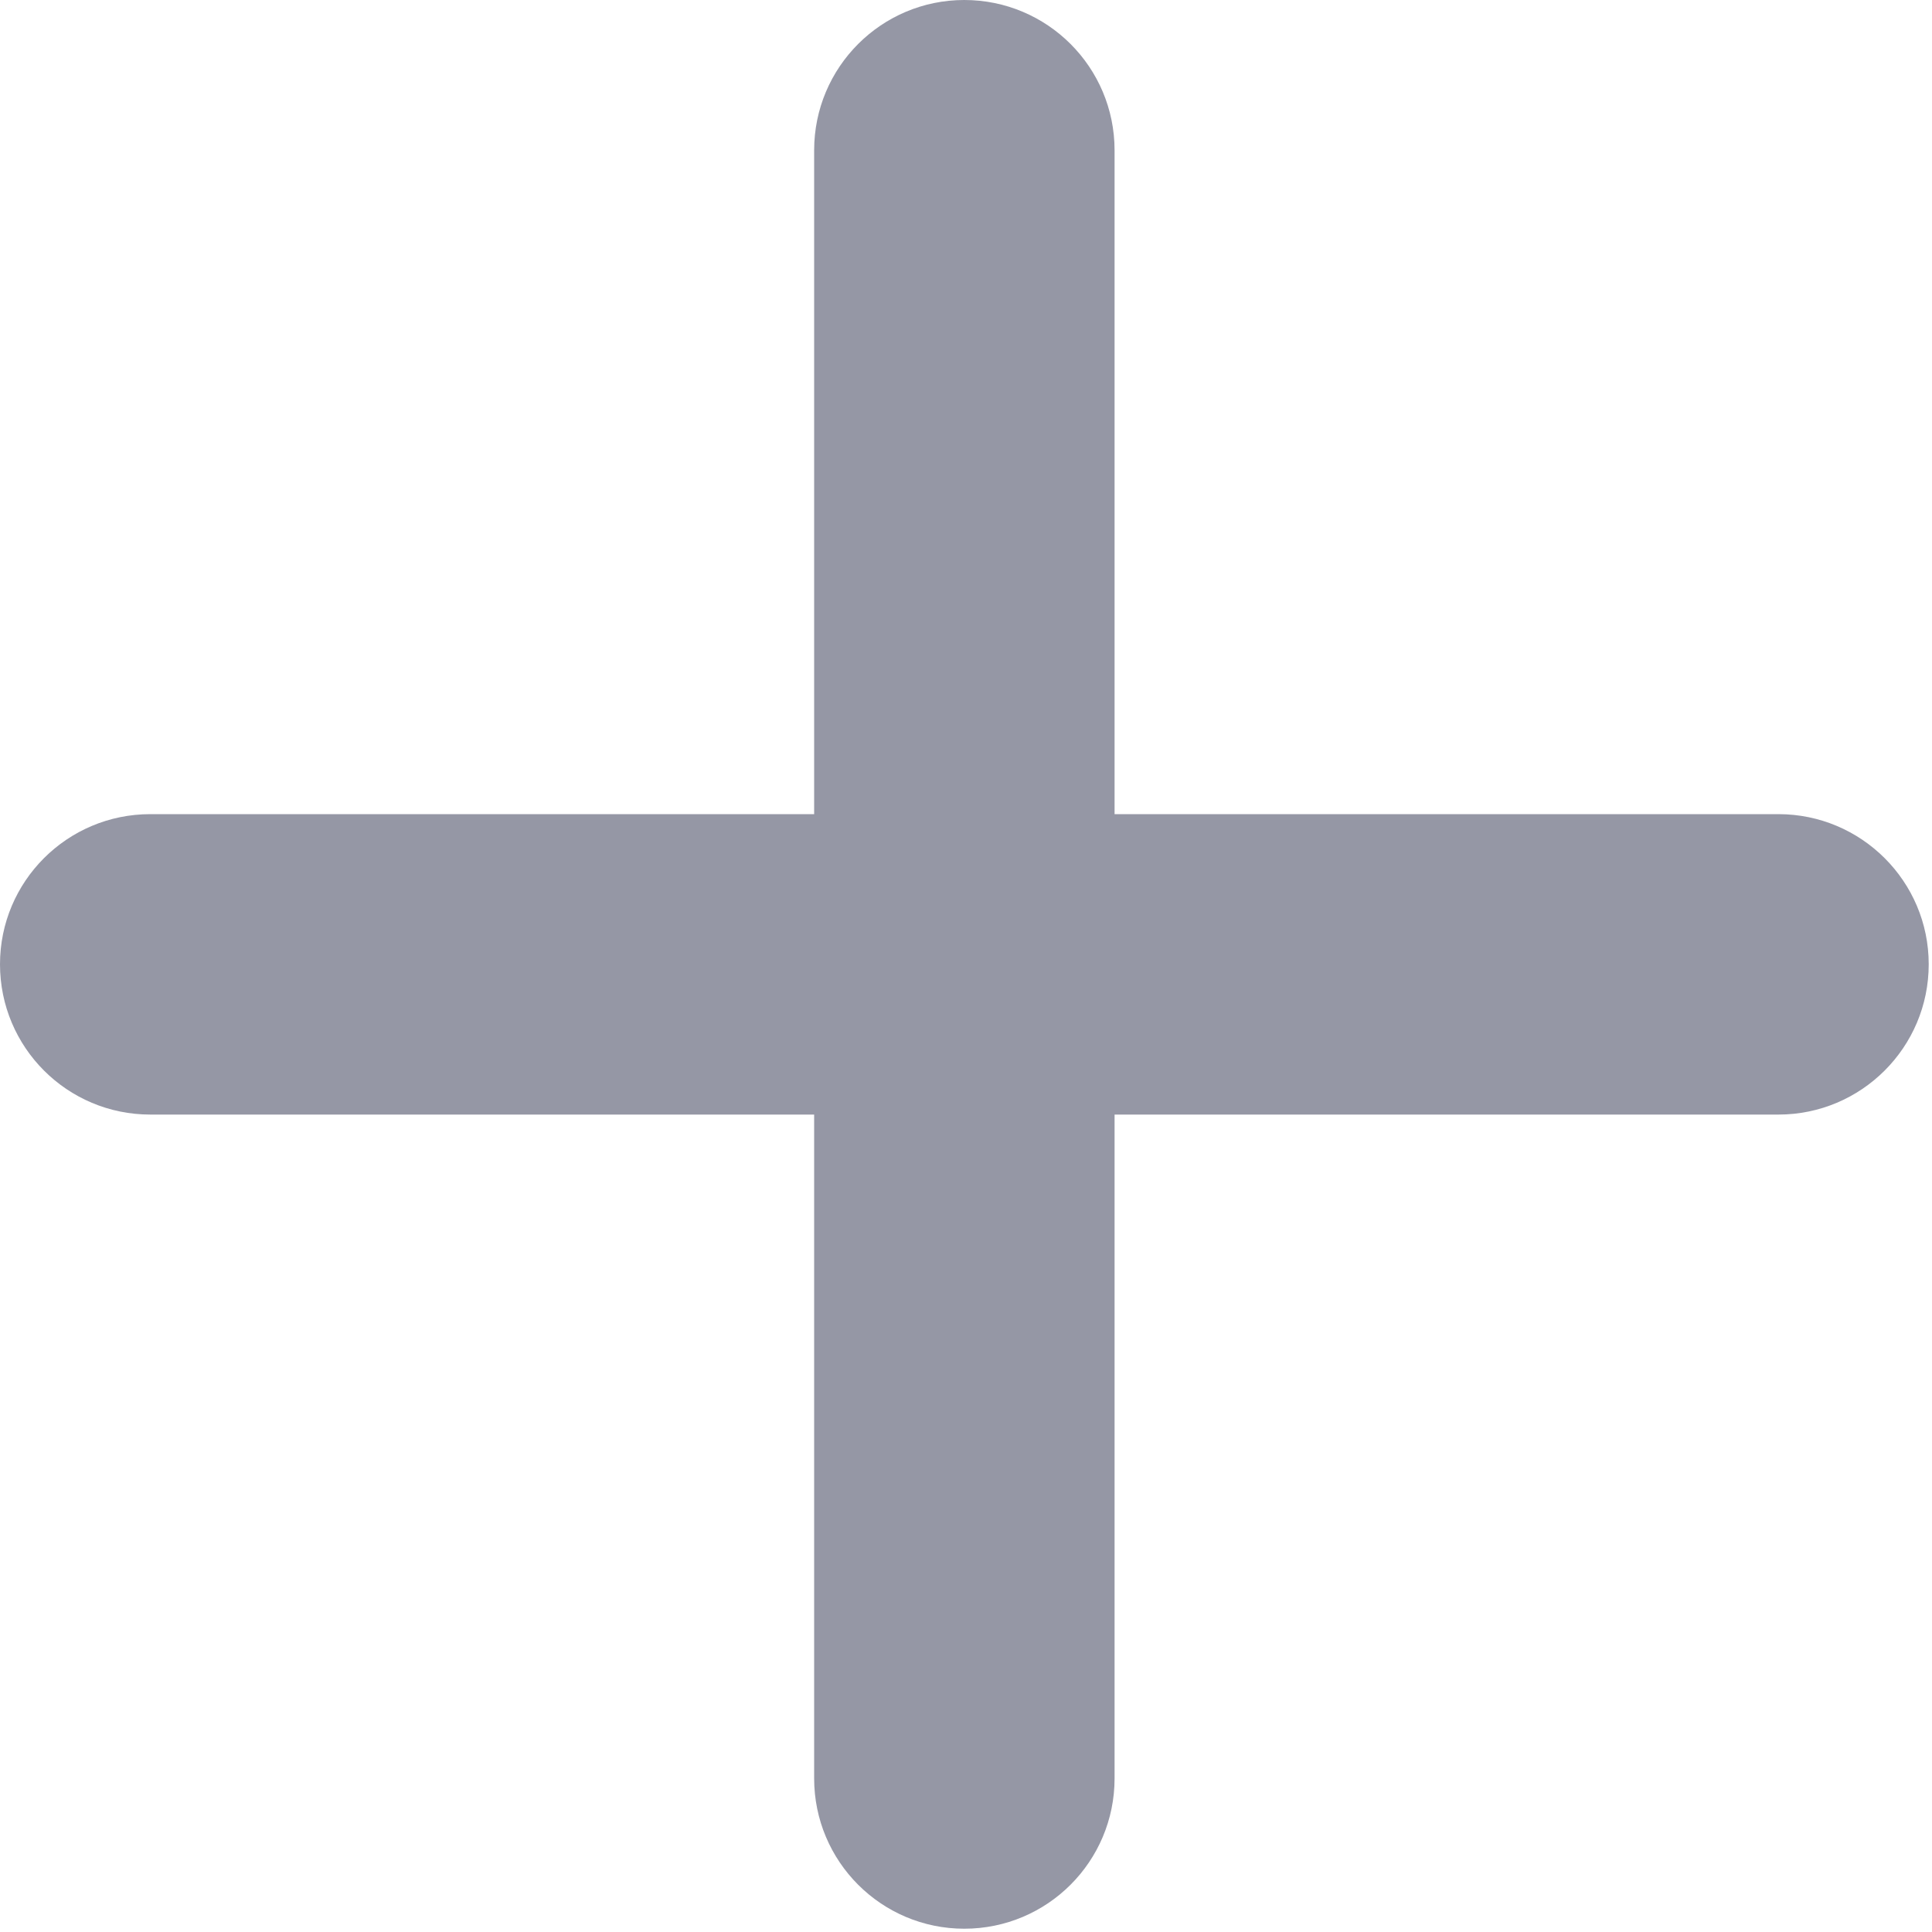 <?xml version="1.0" encoding="UTF-8"?>
<svg width="10px" height="10px" viewBox="0 0 10 10" version="1.1" xmlns="http://www.w3.org/2000/svg" xmlns:xlink="http://www.w3.org/1999/xlink">
    <!-- Generator: Sketch 63.1 (92452) - https://sketch.com -->
    <title>放大</title>
    <desc>Created with Sketch.</desc>
    <g id="页面-1" stroke="none" stroke-width="1" fill="none" fill-rule="evenodd">
        <g id="8-点击字段-展示字段信息-浮层" transform="translate(-1319, -287)">
            <g id="编组-21备份-2" transform="translate(1280, 280)">
                <g id="放大" transform="translate(37, 5)">
                    <rect id="矩形" x="0" y="0" width="14" height="14"></rect>
                    <path d="M7.769,6.214 L7.769,2.778 C7.769,2.348 7.421,2 6.991,2 C6.562,2 6.214,2.348 6.214,2.778 L6.214,6.214 L2.778,6.214 C2.348,6.214 2,6.562 2,6.991 C2,7.421 2.348,7.769 2.778,7.769 L6.214,7.769 L6.214,11.205 C6.214,11.635 6.562,11.983 6.991,11.983 C7.421,11.983 7.769,11.635 7.769,11.205 L7.769,7.769 L11.205,7.769 C11.634,7.769 11.983,7.421 11.983,6.991 C11.983,6.562 11.634,6.214 11.205,6.214 L7.769,6.214 Z" id="Fill-3" fill="#9597A5"></path>
                </g>
            </g>
        </g>
    </g>
</svg>